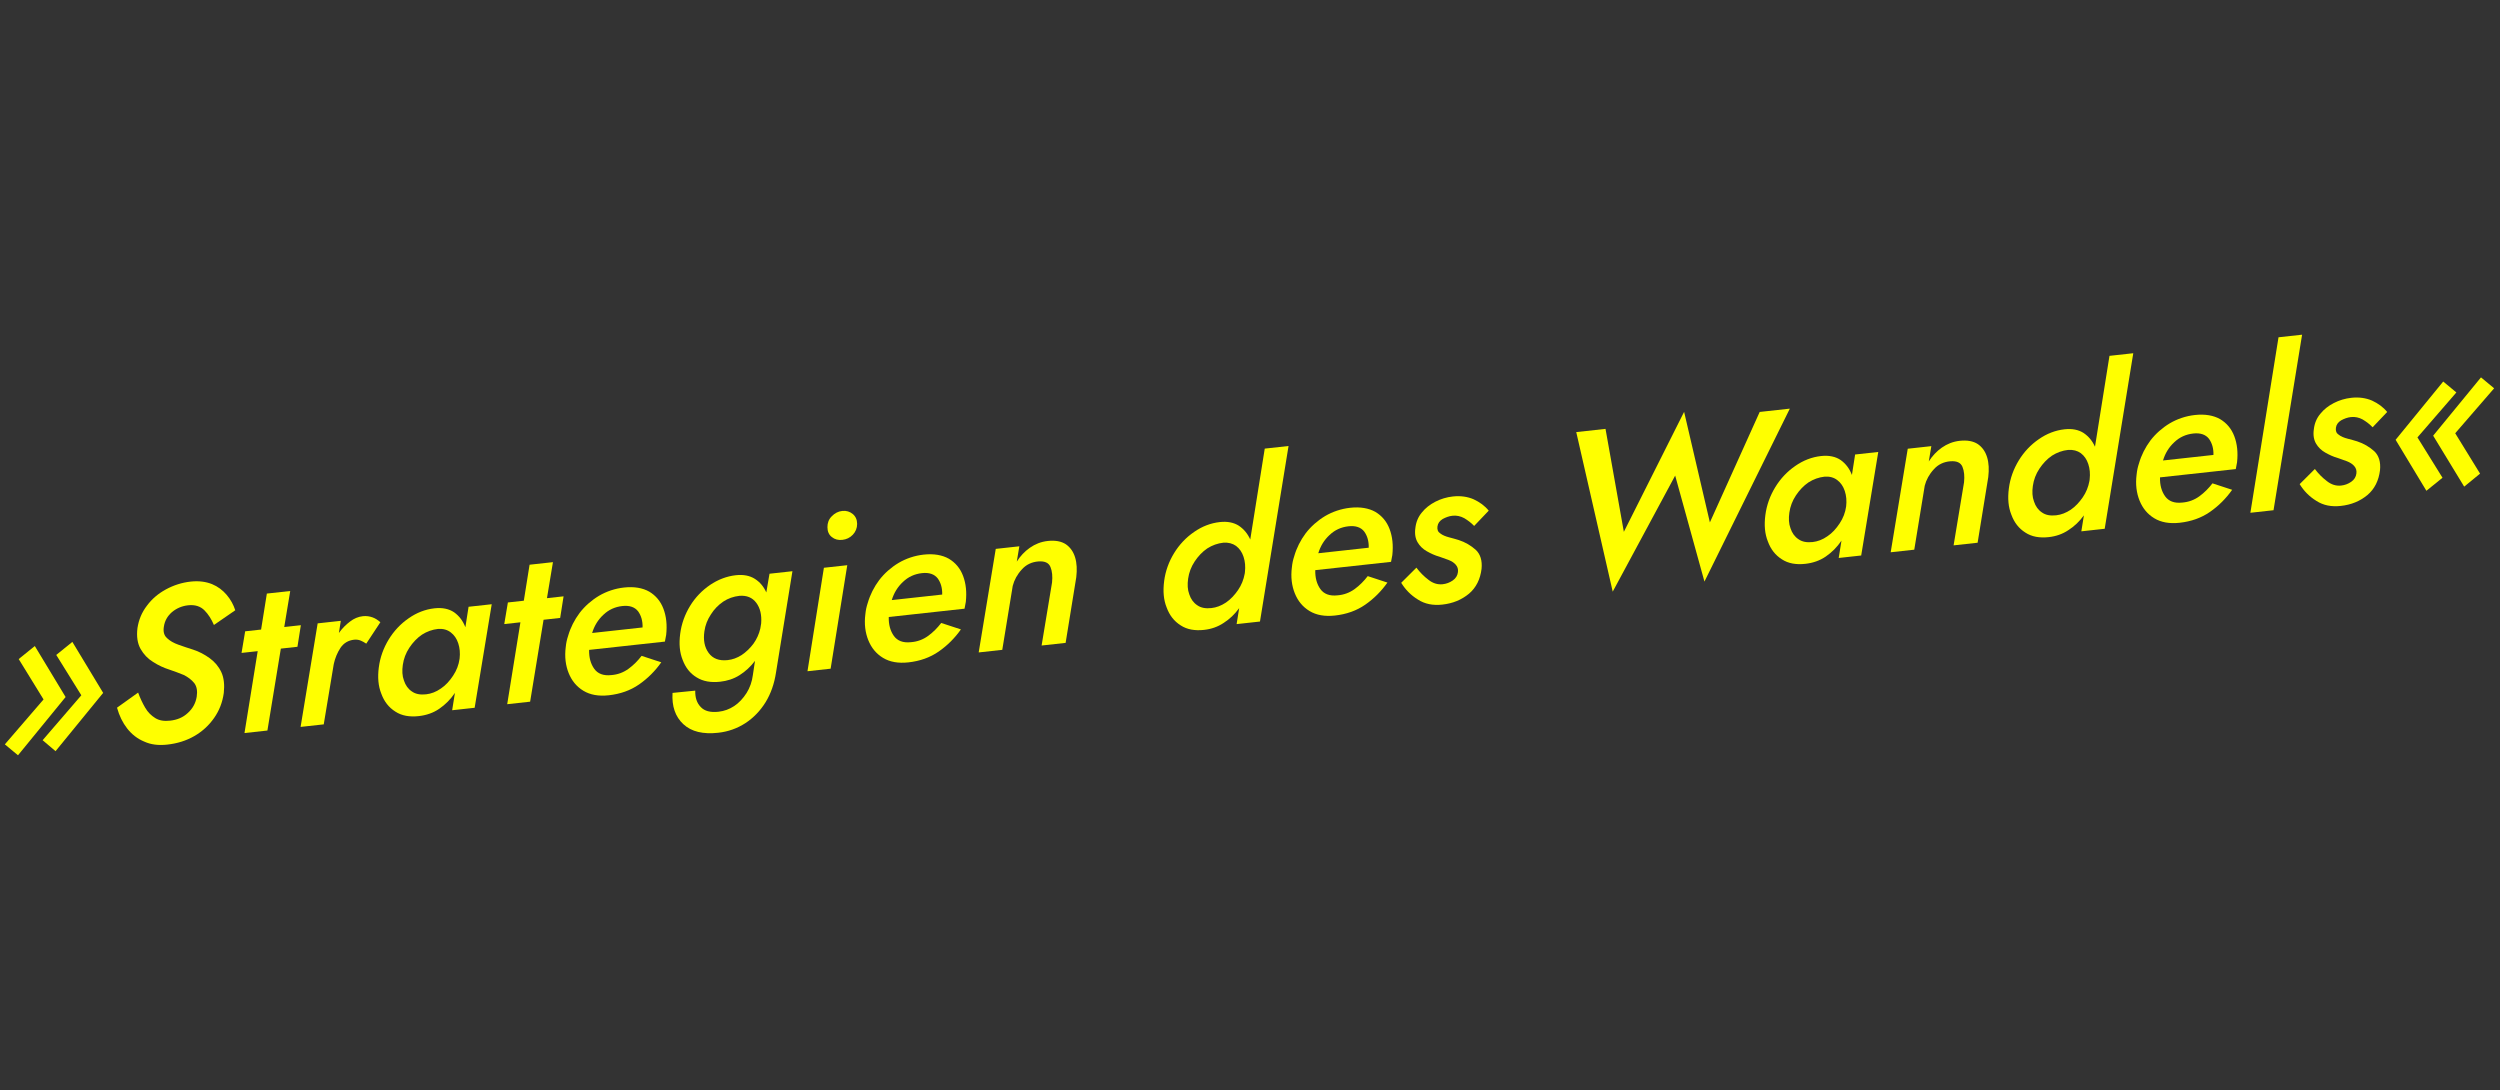 <?xml version="1.0" encoding="UTF-8" standalone="no"?>
<!-- Created with Inkscape (http://www.inkscape.org/) -->

<svg
   width="268.845mm"
   height="117.219mm"
   viewBox="0 0 268.845 117.219"
   version="1.1"
   id="svg33894"
   inkscape:version="1.1 (c4e8f9ed74, 2021-05-24)"
   sodipodi:docname="strategien_des_wandels_yellow.svg"
   xmlns:inkscape="http://www.inkscape.org/namespaces/inkscape"
   xmlns:sodipodi="http://sodipodi.sourceforge.net/DTD/sodipodi-0.dtd"
   xmlns="http://www.w3.org/2000/svg"
   xmlns:svg="http://www.w3.org/2000/svg">
  <rect x="0" y="0" width="268.845" height="117.219" fill="#333333" stroke="none"/>
  <sodipodi:namedview
     id="namedview33896"
     pagecolor="#505050"
     bordercolor="#eeeeee"
     borderopacity="1"
     inkscape:pageshadow="0"
     inkscape:pageopacity="0"
     inkscape:pagecheckerboard="0"
     inkscape:document-units="mm"
     showgrid="false"
     inkscape:zoom="0.8008768"
     inkscape:cx="433.27513"
     inkscape:cy="319.64966"
     inkscape:window-width="2560"
     inkscape:window-height="1371"
     inkscape:window-x="0"
     inkscape:window-y="0"
     inkscape:window-maximized="1"
     inkscape:current-layer="layer1"
     fit-margin-top="0"
     fit-margin-left="0"
     fit-margin-right="0"
     fit-margin-bottom="0"
     width="268.845mm" />
  <defs
     id="defs33891" />
  <g
     inkscape:label="Layer 1"
     inkscape:groupmode="layer"
     id="layer1"
     transform="translate(-16.811,-135.52)">
    <g
       aria-label="»Strategien des Wandels«"
       transform="matrix(1.466,-0.161,0.006,1.483,80.578,27.374)"
       id="text14"
       style="font-style:italic;font-weight:500;font-size:16.02px;font-family:Jost;-inkscape-font-specification:Jost-MediumItalic;fill:#ffff00;stroke-width:0.349">
      <path
         d="m -40.791,119.214 -1.81,-3.124 1.185,-0.817 2.243,3.941 -3.508,3.845 -0.961,-0.897 z m 2.771,0 -1.826,-3.124 1.185,-0.817 2.243,3.941 -3.508,3.845 -0.945,-0.897 z"
         style="font-family:'Jost*';-inkscape-font-specification:'Jost* Medium Italic'"
         id="path33988" />
      <path
         d="m -33.854,119.47 c 0.144,0.417 0.32,0.801 0.513,1.153 0.192,0.352 0.449,0.625 0.737,0.833 0.288,0.208 0.641,0.304 1.089,0.304 0.513,0 0.945,-0.128 1.298,-0.417 0.352,-0.272 0.577,-0.641 0.657,-1.105 0.064,-0.401 0.016,-0.737 -0.176,-1.009 -0.192,-0.256 -0.449,-0.481 -0.769,-0.673 -0.336,-0.176 -0.689,-0.336 -1.041,-0.497 -0.417,-0.176 -0.817,-0.4 -1.201,-0.689 -0.384,-0.272 -0.689,-0.625 -0.913,-1.041 -0.224,-0.417 -0.304,-0.929 -0.224,-1.538 0.096,-0.593 0.32,-1.105 0.705,-1.554 0.368,-0.449 0.833,-0.785 1.394,-1.025 0.561,-0.24 1.169,-0.368 1.81,-0.368 0.609,0 1.121,0.128 1.57,0.352 0.433,0.224 0.785,0.529 1.073,0.897 0.288,0.368 0.497,0.769 0.625,1.185 l -1.57,0.897 c -0.176,-0.433 -0.4,-0.817 -0.689,-1.137 -0.288,-0.32 -0.689,-0.497 -1.201,-0.497 -0.449,0 -0.849,0.128 -1.185,0.368 -0.336,0.256 -0.529,0.577 -0.593,0.977 -0.064,0.352 0,0.641 0.224,0.865 0.208,0.224 0.497,0.417 0.849,0.577 0.352,0.16 0.705,0.32 1.057,0.465 0.449,0.192 0.849,0.449 1.218,0.753 0.368,0.304 0.657,0.673 0.849,1.105 0.192,0.433 0.24,0.945 0.176,1.522 -0.096,0.673 -0.336,1.25 -0.721,1.746 -0.384,0.497 -0.865,0.881 -1.458,1.153 -0.593,0.272 -1.25,0.401 -1.986,0.401 -0.641,0 -1.201,-0.128 -1.682,-0.401 -0.497,-0.256 -0.913,-0.625 -1.25,-1.089 -0.336,-0.465 -0.577,-0.993 -0.737,-1.586 z"
         style="font-family:'Jost*';-inkscape-font-specification:'Jost* Medium Italic'"
         id="path33990" />
      <path
         d="m -24.386,113.318 h 1.714 l -0.449,2.563 h 1.218 l -0.256,1.538 h -1.218 l -1.009,5.831 h -1.682 l 0.993,-5.831 h -1.185 l 0.272,-1.538 h 1.169 z"
         style="font-family:'Jost*';-inkscape-font-specification:'Jost* Medium Italic'"
         id="path33992" />
      <path
         d="m -17.113,117.74 c -0.144,-0.112 -0.288,-0.208 -0.417,-0.272 -0.128,-0.064 -0.288,-0.112 -0.465,-0.112 -0.433,0 -0.769,0.16 -1.009,0.481 -0.24,0.336 -0.4,0.705 -0.497,1.121 l -0.753,4.293 h -1.698 l 1.282,-7.369 h 1.698 l -0.144,0.865 c 0.24,-0.304 0.513,-0.545 0.817,-0.737 0.288,-0.192 0.609,-0.288 0.945,-0.288 0.256,0 0.497,0.064 0.705,0.16 0.208,0.096 0.4,0.24 0.577,0.417 z"
         style="font-family:'Jost*';-inkscape-font-specification:'Jost* Medium Italic'"
         id="path33994" />
      <path
         d="m -16.2,119.566 c 0.096,-0.721 0.352,-1.378 0.737,-1.954 0.384,-0.577 0.881,-1.041 1.474,-1.378 0.577,-0.336 1.218,-0.513 1.89,-0.513 0.593,0 1.073,0.16 1.442,0.449 0.368,0.304 0.641,0.689 0.817,1.169 l 0.24,-1.458 h 1.698 l -1.282,7.369 H -10.834 l 0.208,-1.234 c -0.32,0.433 -0.705,0.769 -1.153,1.025 -0.449,0.256 -0.961,0.368 -1.506,0.368 -0.673,0 -1.25,-0.16 -1.714,-0.513 -0.481,-0.352 -0.817,-0.817 -1.025,-1.41 -0.224,-0.577 -0.272,-1.218 -0.176,-1.922 z m 1.762,0 c -0.064,0.417 -0.048,0.801 0.08,1.153 0.112,0.352 0.304,0.641 0.577,0.849 0.272,0.224 0.625,0.32 1.041,0.32 0.368,0 0.737,-0.096 1.089,-0.304 0.352,-0.192 0.641,-0.481 0.897,-0.833 0.256,-0.352 0.417,-0.737 0.481,-1.185 0.048,-0.4 0.016,-0.769 -0.096,-1.121 -0.112,-0.352 -0.288,-0.625 -0.545,-0.849 -0.256,-0.224 -0.561,-0.336 -0.929,-0.352 -0.417,0 -0.817,0.096 -1.185,0.288 -0.368,0.208 -0.673,0.497 -0.929,0.849 -0.256,0.352 -0.417,0.753 -0.481,1.185 z"
         style="font-family:'Jost*';-inkscape-font-specification:'Jost* Medium Italic'"
         id="path33996" />
      <path
         d="m -5.114,113.318 h 1.714 l -0.449,2.563 h 1.218 l -0.256,1.538 h -1.218 l -1.009,5.831 h -1.682 l 0.993,-5.831 h -1.185 l 0.272,-1.538 h 1.169 z"
         style="font-family:'Jost*';-inkscape-font-specification:'Jost* Medium Italic'"
         id="path33998" />
      <path
         d="M -0.549,118.765 H 3.152 c 0.016,-0.465 -0.096,-0.865 -0.32,-1.201 -0.24,-0.336 -0.625,-0.513 -1.153,-0.513 -0.545,0 -1.009,0.16 -1.394,0.481 -0.4,0.32 -0.673,0.737 -0.833,1.234 z m -0.224,1.201 c -0.016,0.561 0.112,1.025 0.368,1.41 0.256,0.384 0.673,0.593 1.25,0.593 0.481,0.016 0.897,-0.096 1.266,-0.32 0.368,-0.224 0.689,-0.513 0.961,-0.833 l 1.442,0.625 c -0.449,0.577 -0.993,1.057 -1.634,1.426 -0.641,0.368 -1.378,0.545 -2.227,0.545 -0.737,0 -1.362,-0.176 -1.858,-0.529 -0.497,-0.352 -0.849,-0.817 -1.073,-1.394 -0.224,-0.577 -0.304,-1.218 -0.208,-1.922 0.016,-0.128 0.032,-0.272 0.064,-0.4 0.032,-0.128 0.064,-0.256 0.112,-0.384 0.176,-0.577 0.465,-1.105 0.849,-1.57 0.384,-0.449 0.865,-0.817 1.426,-1.089 0.545,-0.256 1.169,-0.401 1.842,-0.401 0.737,0 1.362,0.176 1.842,0.497 0.481,0.336 0.833,0.785 1.041,1.362 0.208,0.577 0.272,1.201 0.192,1.906 -0.016,0.08 -0.032,0.16 -0.048,0.24 -0.016,0.08 -0.032,0.16 -0.048,0.24 z"
         style="font-family:'Jost*';-inkscape-font-specification:'Jost* Medium Italic'"
         id="path34000" />
      <path
         d="m 5.907,119.534 c 0.096,-0.721 0.352,-1.378 0.737,-1.954 0.384,-0.577 0.881,-1.025 1.474,-1.362 0.577,-0.32 1.218,-0.497 1.89,-0.497 0.561,0 1.025,0.144 1.394,0.417 0.368,0.272 0.641,0.625 0.833,1.073 l 0.24,-1.33 h 1.682 l -1.234,7.209 c -0.128,0.801 -0.384,1.49 -0.769,2.067 -0.4,0.593 -0.897,1.041 -1.49,1.362 -0.609,0.32 -1.266,0.481 -2.002,0.481 -1.105,0 -1.954,-0.288 -2.547,-0.897 -0.593,-0.609 -0.849,-1.394 -0.785,-2.355 l 1.666,0.016 c -0.016,0.497 0.112,0.913 0.4,1.234 0.272,0.32 0.705,0.481 1.298,0.481 0.417,0 0.801,-0.096 1.153,-0.288 0.352,-0.192 0.657,-0.481 0.913,-0.849 0.24,-0.352 0.4,-0.769 0.465,-1.25 l 0.16,-1.009 c -0.32,0.384 -0.705,0.689 -1.137,0.913 -0.433,0.224 -0.913,0.32 -1.426,0.32 -0.673,0 -1.25,-0.16 -1.714,-0.497 -0.481,-0.336 -0.817,-0.801 -1.025,-1.378 -0.224,-0.577 -0.272,-1.201 -0.176,-1.906 z m 1.778,0 c -0.096,0.625 0,1.153 0.304,1.602 0.304,0.449 0.769,0.673 1.394,0.673 0.352,0 0.689,-0.08 1.025,-0.256 0.32,-0.176 0.609,-0.417 0.865,-0.721 0.24,-0.304 0.417,-0.657 0.513,-1.057 l 0.064,-0.368 c 0.048,-0.593 -0.064,-1.105 -0.352,-1.522 -0.288,-0.417 -0.705,-0.625 -1.234,-0.641 -0.433,0 -0.833,0.096 -1.185,0.288 -0.368,0.208 -0.673,0.481 -0.913,0.833 -0.256,0.352 -0.417,0.737 -0.481,1.169 z"
         style="font-family:'Jost*';-inkscape-font-specification:'Jost* Medium Italic'"
         id="path34002" />
      <path
         d="m 16.737,112.966 c 0,-0.304 0.096,-0.561 0.32,-0.753 0.208,-0.192 0.465,-0.304 0.769,-0.304 0.304,0 0.561,0.112 0.769,0.304 0.208,0.192 0.32,0.449 0.32,0.753 0,0.304 -0.112,0.561 -0.32,0.753 -0.208,0.192 -0.465,0.288 -0.769,0.288 -0.304,0 -0.561,-0.096 -0.769,-0.288 -0.224,-0.192 -0.32,-0.449 -0.32,-0.753 z m -0.272,2.916 h 1.714 l -1.25,7.369 h -1.698 z"
         style="font-family:'Jost*';-inkscape-font-specification:'Jost* Medium Italic'"
         id="path34004" />
      <path
         d="m 21.43,118.765 h 3.701 c 0.016,-0.465 -0.096,-0.865 -0.32,-1.201 -0.24,-0.336 -0.625,-0.513 -1.153,-0.513 -0.545,0 -1.009,0.16 -1.394,0.481 -0.4,0.32 -0.673,0.737 -0.833,1.234 z m -0.224,1.201 c -0.016,0.561 0.112,1.025 0.368,1.41 0.256,0.384 0.673,0.593 1.25,0.593 0.481,0.016 0.897,-0.096 1.266,-0.32 0.368,-0.224 0.689,-0.513 0.961,-0.833 l 1.442,0.625 c -0.449,0.577 -0.993,1.057 -1.634,1.426 -0.641,0.368 -1.378,0.545 -2.227,0.545 -0.737,0 -1.362,-0.176 -1.858,-0.529 -0.497,-0.352 -0.849,-0.817 -1.073,-1.394 -0.224,-0.577 -0.304,-1.218 -0.208,-1.922 0.016,-0.128 0.032,-0.272 0.064,-0.4 0.032,-0.128 0.064,-0.256 0.112,-0.384 0.176,-0.577 0.465,-1.105 0.849,-1.57 0.384,-0.449 0.865,-0.817 1.426,-1.089 0.545,-0.256 1.169,-0.401 1.842,-0.401 0.737,0 1.362,0.176 1.842,0.497 0.481,0.336 0.833,0.785 1.041,1.362 0.208,0.577 0.272,1.201 0.192,1.906 -0.016,0.08 -0.032,0.16 -0.048,0.24 -0.016,0.08 -0.032,0.16 -0.048,0.24 z"
         style="font-family:'Jost*';-inkscape-font-specification:'Jost* Medium Italic'"
         id="path34006" />
      <path
         d="m 33.189,118.765 c 0.048,-0.433 0.016,-0.817 -0.112,-1.137 -0.128,-0.32 -0.417,-0.481 -0.881,-0.497 -0.481,-0.016 -0.897,0.128 -1.218,0.449 -0.336,0.32 -0.561,0.705 -0.673,1.121 l -0.785,4.55 h -1.73 l 1.282,-7.369 h 1.73 l -0.192,1.089 c 0.256,-0.368 0.577,-0.673 0.961,-0.897 0.384,-0.224 0.817,-0.352 1.314,-0.352 0.545,0 0.993,0.128 1.33,0.384 0.32,0.256 0.545,0.593 0.673,1.025 0.128,0.433 0.144,0.913 0.08,1.442 l -0.801,4.678 h -1.762 z"
         style="font-family:'Jost*';-inkscape-font-specification:'Jost* Medium Italic'"
         id="path34008" />
      <path
         d="m 41.407,119.566 c 0.096,-0.721 0.352,-1.378 0.737,-1.954 0.384,-0.577 0.881,-1.041 1.474,-1.378 0.577,-0.336 1.218,-0.513 1.89,-0.513 0.561,0 1.025,0.144 1.394,0.417 0.368,0.288 0.641,0.641 0.833,1.089 l 1.089,-6.472 h 1.746 l -2.147,12.496 H 46.71 l 0.192,-1.137 c -0.32,0.401 -0.705,0.721 -1.137,0.945 -0.433,0.24 -0.913,0.352 -1.442,0.352 -0.673,0 -1.25,-0.16 -1.714,-0.513 -0.481,-0.352 -0.817,-0.817 -1.025,-1.41 -0.224,-0.577 -0.272,-1.218 -0.176,-1.922 z m 1.762,0 c -0.064,0.417 -0.048,0.801 0.08,1.153 0.112,0.352 0.304,0.641 0.577,0.849 0.272,0.224 0.625,0.32 1.041,0.32 0.368,0 0.721,-0.096 1.073,-0.288 0.336,-0.192 0.625,-0.465 0.881,-0.801 0.256,-0.336 0.417,-0.721 0.497,-1.137 l 0.016,-0.112 c 0.048,-0.4 0.016,-0.769 -0.096,-1.121 -0.112,-0.352 -0.288,-0.625 -0.545,-0.849 -0.256,-0.208 -0.561,-0.32 -0.929,-0.336 -0.417,0 -0.817,0.096 -1.185,0.288 -0.368,0.208 -0.673,0.497 -0.929,0.849 -0.256,0.352 -0.417,0.753 -0.481,1.185 z"
         style="font-family:'Jost*';-inkscape-font-specification:'Jost* Medium Italic'"
         id="path34010" />
      <path
         d="m 52.717,118.765 h 3.701 c 0.016,-0.465 -0.096,-0.865 -0.32,-1.201 -0.24,-0.336 -0.625,-0.513 -1.153,-0.513 -0.545,0 -1.009,0.16 -1.394,0.481 -0.4,0.32 -0.673,0.737 -0.833,1.234 z m -0.224,1.201 c -0.016,0.561 0.112,1.025 0.368,1.41 0.256,0.384 0.673,0.593 1.25,0.593 0.481,0.016 0.897,-0.096 1.266,-0.32 0.368,-0.224 0.689,-0.513 0.961,-0.833 l 1.442,0.625 c -0.449,0.577 -0.993,1.057 -1.634,1.426 -0.641,0.368 -1.378,0.545 -2.227,0.545 -0.737,0 -1.362,-0.176 -1.858,-0.529 -0.497,-0.352 -0.849,-0.817 -1.073,-1.394 -0.224,-0.577 -0.304,-1.218 -0.208,-1.922 0.016,-0.128 0.032,-0.272 0.064,-0.4 0.032,-0.128 0.064,-0.256 0.112,-0.384 0.176,-0.577 0.465,-1.105 0.849,-1.57 0.384,-0.449 0.865,-0.817 1.426,-1.089 0.545,-0.256 1.169,-0.401 1.842,-0.401 0.737,0 1.362,0.176 1.842,0.497 0.481,0.336 0.833,0.785 1.041,1.362 0.208,0.577 0.272,1.201 0.192,1.906 -0.016,0.08 -0.032,0.16 -0.048,0.24 -0.016,0.08 -0.032,0.16 -0.048,0.24 z"
         style="font-family:'Jost*';-inkscape-font-specification:'Jost* Medium Italic'"
         id="path34012" />
      <path
         d="m 59.91,120.591 c 0.256,0.368 0.545,0.689 0.881,0.977 0.32,0.288 0.673,0.433 1.041,0.433 0.272,0 0.513,-0.064 0.737,-0.192 0.224,-0.128 0.352,-0.32 0.384,-0.561 0.032,-0.224 -0.032,-0.4 -0.16,-0.561 -0.128,-0.16 -0.304,-0.288 -0.529,-0.401 -0.224,-0.096 -0.433,-0.208 -0.657,-0.304 -0.336,-0.128 -0.641,-0.304 -0.929,-0.497 -0.288,-0.192 -0.513,-0.433 -0.673,-0.721 -0.16,-0.288 -0.224,-0.641 -0.16,-1.057 0.048,-0.417 0.208,-0.785 0.481,-1.073 0.256,-0.288 0.593,-0.513 0.993,-0.673 0.4,-0.16 0.833,-0.24 1.282,-0.24 0.561,0 1.073,0.128 1.522,0.368 0.449,0.256 0.817,0.561 1.105,0.945 l -1.073,0.993 c -0.208,-0.24 -0.449,-0.449 -0.721,-0.641 -0.272,-0.176 -0.561,-0.272 -0.865,-0.272 -0.256,0 -0.497,0.064 -0.721,0.16 -0.224,0.112 -0.352,0.272 -0.384,0.497 -0.032,0.224 0.032,0.401 0.208,0.529 0.16,0.144 0.384,0.256 0.641,0.352 0.256,0.096 0.481,0.176 0.705,0.272 0.481,0.208 0.897,0.497 1.25,0.849 0.336,0.352 0.481,0.833 0.417,1.426 -0.096,0.737 -0.4,1.314 -0.929,1.698 -0.545,0.384 -1.185,0.577 -1.954,0.577 -0.689,0 -1.282,-0.176 -1.794,-0.561 -0.513,-0.368 -0.913,-0.817 -1.218,-1.346 z"
         style="font-family:'Jost*';-inkscape-font-specification:'Jost* Medium Italic'"
         id="path34014" />
      <path
         d="m 81.441,119.646 3.685,-7.609 h 2.211 l -6.312,11.855 -2.115,-7.914 -4.614,7.914 -2.627,-11.855 h 2.147 l 1.314,7.609 4.454,-8.218 z"
         style="font-family:'Jost*';-inkscape-font-specification:'Jost* Medium Italic'"
         id="path34016" />
      <path
         d="m 85.51,119.566 c 0.096,-0.721 0.352,-1.378 0.737,-1.954 0.384,-0.577 0.881,-1.041 1.474,-1.378 0.577,-0.336 1.218,-0.513 1.89,-0.513 0.593,0 1.073,0.16 1.442,0.449 0.368,0.304 0.641,0.689 0.817,1.169 l 0.24,-1.458 h 1.698 l -1.282,7.369 h -1.65 l 0.208,-1.234 c -0.32,0.433 -0.705,0.769 -1.153,1.025 -0.449,0.256 -0.961,0.368 -1.506,0.368 -0.673,0 -1.25,-0.16 -1.714,-0.513 -0.481,-0.352 -0.817,-0.817 -1.025,-1.41 -0.224,-0.577 -0.272,-1.218 -0.176,-1.922 z m 1.762,0 c -0.064,0.417 -0.048,0.801 0.08,1.153 0.112,0.352 0.304,0.641 0.577,0.849 0.272,0.224 0.625,0.32 1.041,0.32 0.368,0 0.737,-0.096 1.089,-0.304 0.352,-0.192 0.641,-0.481 0.897,-0.833 0.256,-0.352 0.417,-0.737 0.481,-1.185 0.048,-0.4 0.016,-0.769 -0.096,-1.121 -0.112,-0.352 -0.288,-0.625 -0.545,-0.849 -0.256,-0.224 -0.561,-0.336 -0.929,-0.352 -0.417,0 -0.817,0.096 -1.185,0.288 -0.368,0.208 -0.673,0.497 -0.929,0.849 -0.256,0.352 -0.417,0.753 -0.481,1.185 z"
         style="font-family:'Jost*';-inkscape-font-specification:'Jost* Medium Italic'"
         id="path34018" />
      <path
         d="m 100.088,118.765 c 0.048,-0.433 0.016,-0.817 -0.112,-1.137 -0.128,-0.32 -0.417,-0.481 -0.881,-0.497 -0.481,-0.016 -0.897,0.128 -1.218,0.449 -0.336,0.32 -0.561,0.705 -0.673,1.121 l -0.785,4.55 h -1.73 l 1.282,-7.369 h 1.73 l -0.192,1.089 c 0.256,-0.368 0.577,-0.673 0.961,-0.897 0.384,-0.224 0.817,-0.352 1.314,-0.352 0.545,0 0.993,0.128 1.33,0.384 0.32,0.256 0.545,0.593 0.673,1.025 0.128,0.433 0.144,0.913 0.08,1.442 l -0.801,4.678 h -1.762 z"
         style="font-family:'Jost*';-inkscape-font-specification:'Jost* Medium Italic'"
         id="path34020" />
      <path
         d="m 103.372,119.566 c 0.096,-0.721 0.352,-1.378 0.737,-1.954 0.384,-0.577 0.881,-1.041 1.474,-1.378 0.577,-0.336 1.218,-0.513 1.89,-0.513 0.561,0 1.025,0.144 1.394,0.417 0.368,0.288 0.641,0.641 0.833,1.089 l 1.089,-6.472 h 1.746 l -2.147,12.496 h -1.714 l 0.192,-1.137 c -0.32,0.401 -0.705,0.721 -1.137,0.945 -0.433,0.24 -0.913,0.352 -1.442,0.352 -0.673,0 -1.25,-0.16 -1.714,-0.513 -0.481,-0.352 -0.817,-0.817 -1.025,-1.41 -0.224,-0.577 -0.272,-1.218 -0.176,-1.922 z m 1.762,0 c -0.064,0.417 -0.048,0.801 0.08,1.153 0.112,0.352 0.304,0.641 0.577,0.849 0.272,0.224 0.625,0.32 1.041,0.32 0.368,0 0.721,-0.096 1.073,-0.288 0.336,-0.192 0.625,-0.465 0.881,-0.801 0.256,-0.336 0.417,-0.721 0.497,-1.137 l 0.016,-0.112 c 0.048,-0.4 0.016,-0.769 -0.096,-1.121 -0.112,-0.352 -0.288,-0.625 -0.545,-0.849 -0.256,-0.208 -0.561,-0.32 -0.929,-0.336 -0.417,0 -0.817,0.096 -1.185,0.288 -0.368,0.208 -0.673,0.497 -0.929,0.849 -0.256,0.352 -0.417,0.753 -0.481,1.185 z"
         style="font-family:'Jost*';-inkscape-font-specification:'Jost* Medium Italic'"
         id="path34022" />
      <path
         d="m 114.682,118.765 h 3.701 c 0.016,-0.465 -0.096,-0.865 -0.32,-1.201 -0.24,-0.336 -0.625,-0.513 -1.153,-0.513 -0.545,0 -1.009,0.16 -1.394,0.481 -0.401,0.32 -0.673,0.737 -0.833,1.234 z m -0.224,1.201 c -0.016,0.561 0.112,1.025 0.368,1.41 0.256,0.384 0.673,0.593 1.25,0.593 0.481,0.016 0.897,-0.096 1.266,-0.32 0.368,-0.224 0.689,-0.513 0.961,-0.833 l 1.442,0.625 c -0.449,0.577 -0.993,1.057 -1.634,1.426 -0.641,0.368 -1.378,0.545 -2.227,0.545 -0.737,0 -1.362,-0.176 -1.858,-0.529 -0.497,-0.352 -0.849,-0.817 -1.073,-1.394 -0.224,-0.577 -0.304,-1.218 -0.208,-1.922 0.016,-0.128 0.032,-0.272 0.064,-0.4 0.032,-0.128 0.064,-0.256 0.112,-0.384 0.176,-0.577 0.465,-1.105 0.849,-1.57 0.384,-0.449 0.865,-0.817 1.426,-1.089 0.545,-0.256 1.169,-0.401 1.842,-0.401 0.737,0 1.362,0.176 1.842,0.497 0.481,0.336 0.833,0.785 1.041,1.362 0.208,0.577 0.272,1.201 0.192,1.906 -0.016,0.08 -0.032,0.16 -0.048,0.24 -0.016,0.08 -0.032,0.16 -0.048,0.24 z"
         style="font-family:'Jost*';-inkscape-font-specification:'Jost* Medium Italic'"
         id="path34024" />
      <path
         d="m 123.189,110.755 h 1.73 l -2.147,12.496 h -1.698 z"
         style="font-family:'Jost*';-inkscape-font-specification:'Jost* Medium Italic'"
         id="path34026" />
      <path
         d="m 125.816,120.591 c 0.256,0.368 0.545,0.689 0.881,0.977 0.32,0.288 0.673,0.433 1.041,0.433 0.272,0 0.513,-0.064 0.737,-0.192 0.224,-0.128 0.352,-0.32 0.384,-0.561 0.032,-0.224 -0.032,-0.4 -0.16,-0.561 -0.128,-0.16 -0.304,-0.288 -0.529,-0.401 -0.224,-0.096 -0.433,-0.208 -0.657,-0.304 -0.336,-0.128 -0.641,-0.304 -0.929,-0.497 -0.288,-0.192 -0.513,-0.433 -0.673,-0.721 -0.16,-0.288 -0.224,-0.641 -0.16,-1.057 0.048,-0.417 0.208,-0.785 0.481,-1.073 0.256,-0.288 0.593,-0.513 0.993,-0.673 0.401,-0.16 0.833,-0.24 1.282,-0.24 0.561,0 1.073,0.128 1.522,0.368 0.449,0.256 0.817,0.561 1.105,0.945 l -1.073,0.993 c -0.208,-0.24 -0.449,-0.449 -0.721,-0.641 -0.272,-0.176 -0.561,-0.272 -0.865,-0.272 -0.256,0 -0.497,0.064 -0.721,0.16 -0.224,0.112 -0.352,0.272 -0.384,0.497 -0.032,0.224 0.032,0.401 0.208,0.529 0.16,0.144 0.384,0.256 0.641,0.352 0.256,0.096 0.481,0.176 0.705,0.272 0.481,0.208 0.897,0.497 1.25,0.849 0.336,0.352 0.481,0.833 0.417,1.426 -0.096,0.737 -0.4,1.314 -0.929,1.698 -0.545,0.384 -1.185,0.577 -1.954,0.577 -0.689,0 -1.282,-0.176 -1.794,-0.561 -0.513,-0.368 -0.913,-0.817 -1.218,-1.346 z"
         style="font-family:'Jost*';-inkscape-font-specification:'Jost* Medium Italic'"
         id="path34028" />
      <path
         d="m 136.117,119.118 1.81,3.124 -1.169,0.817 -2.259,-3.941 3.524,-3.845 0.961,0.897 z m -2.771,0 1.826,3.124 -1.185,0.817 -2.243,-3.941 3.508,-3.845 0.961,0.897 z"
         style="font-family:'Jost*';-inkscape-font-specification:'Jost* Medium Italic'"
         id="path34030" />
    </g>
  </g>
</svg>

